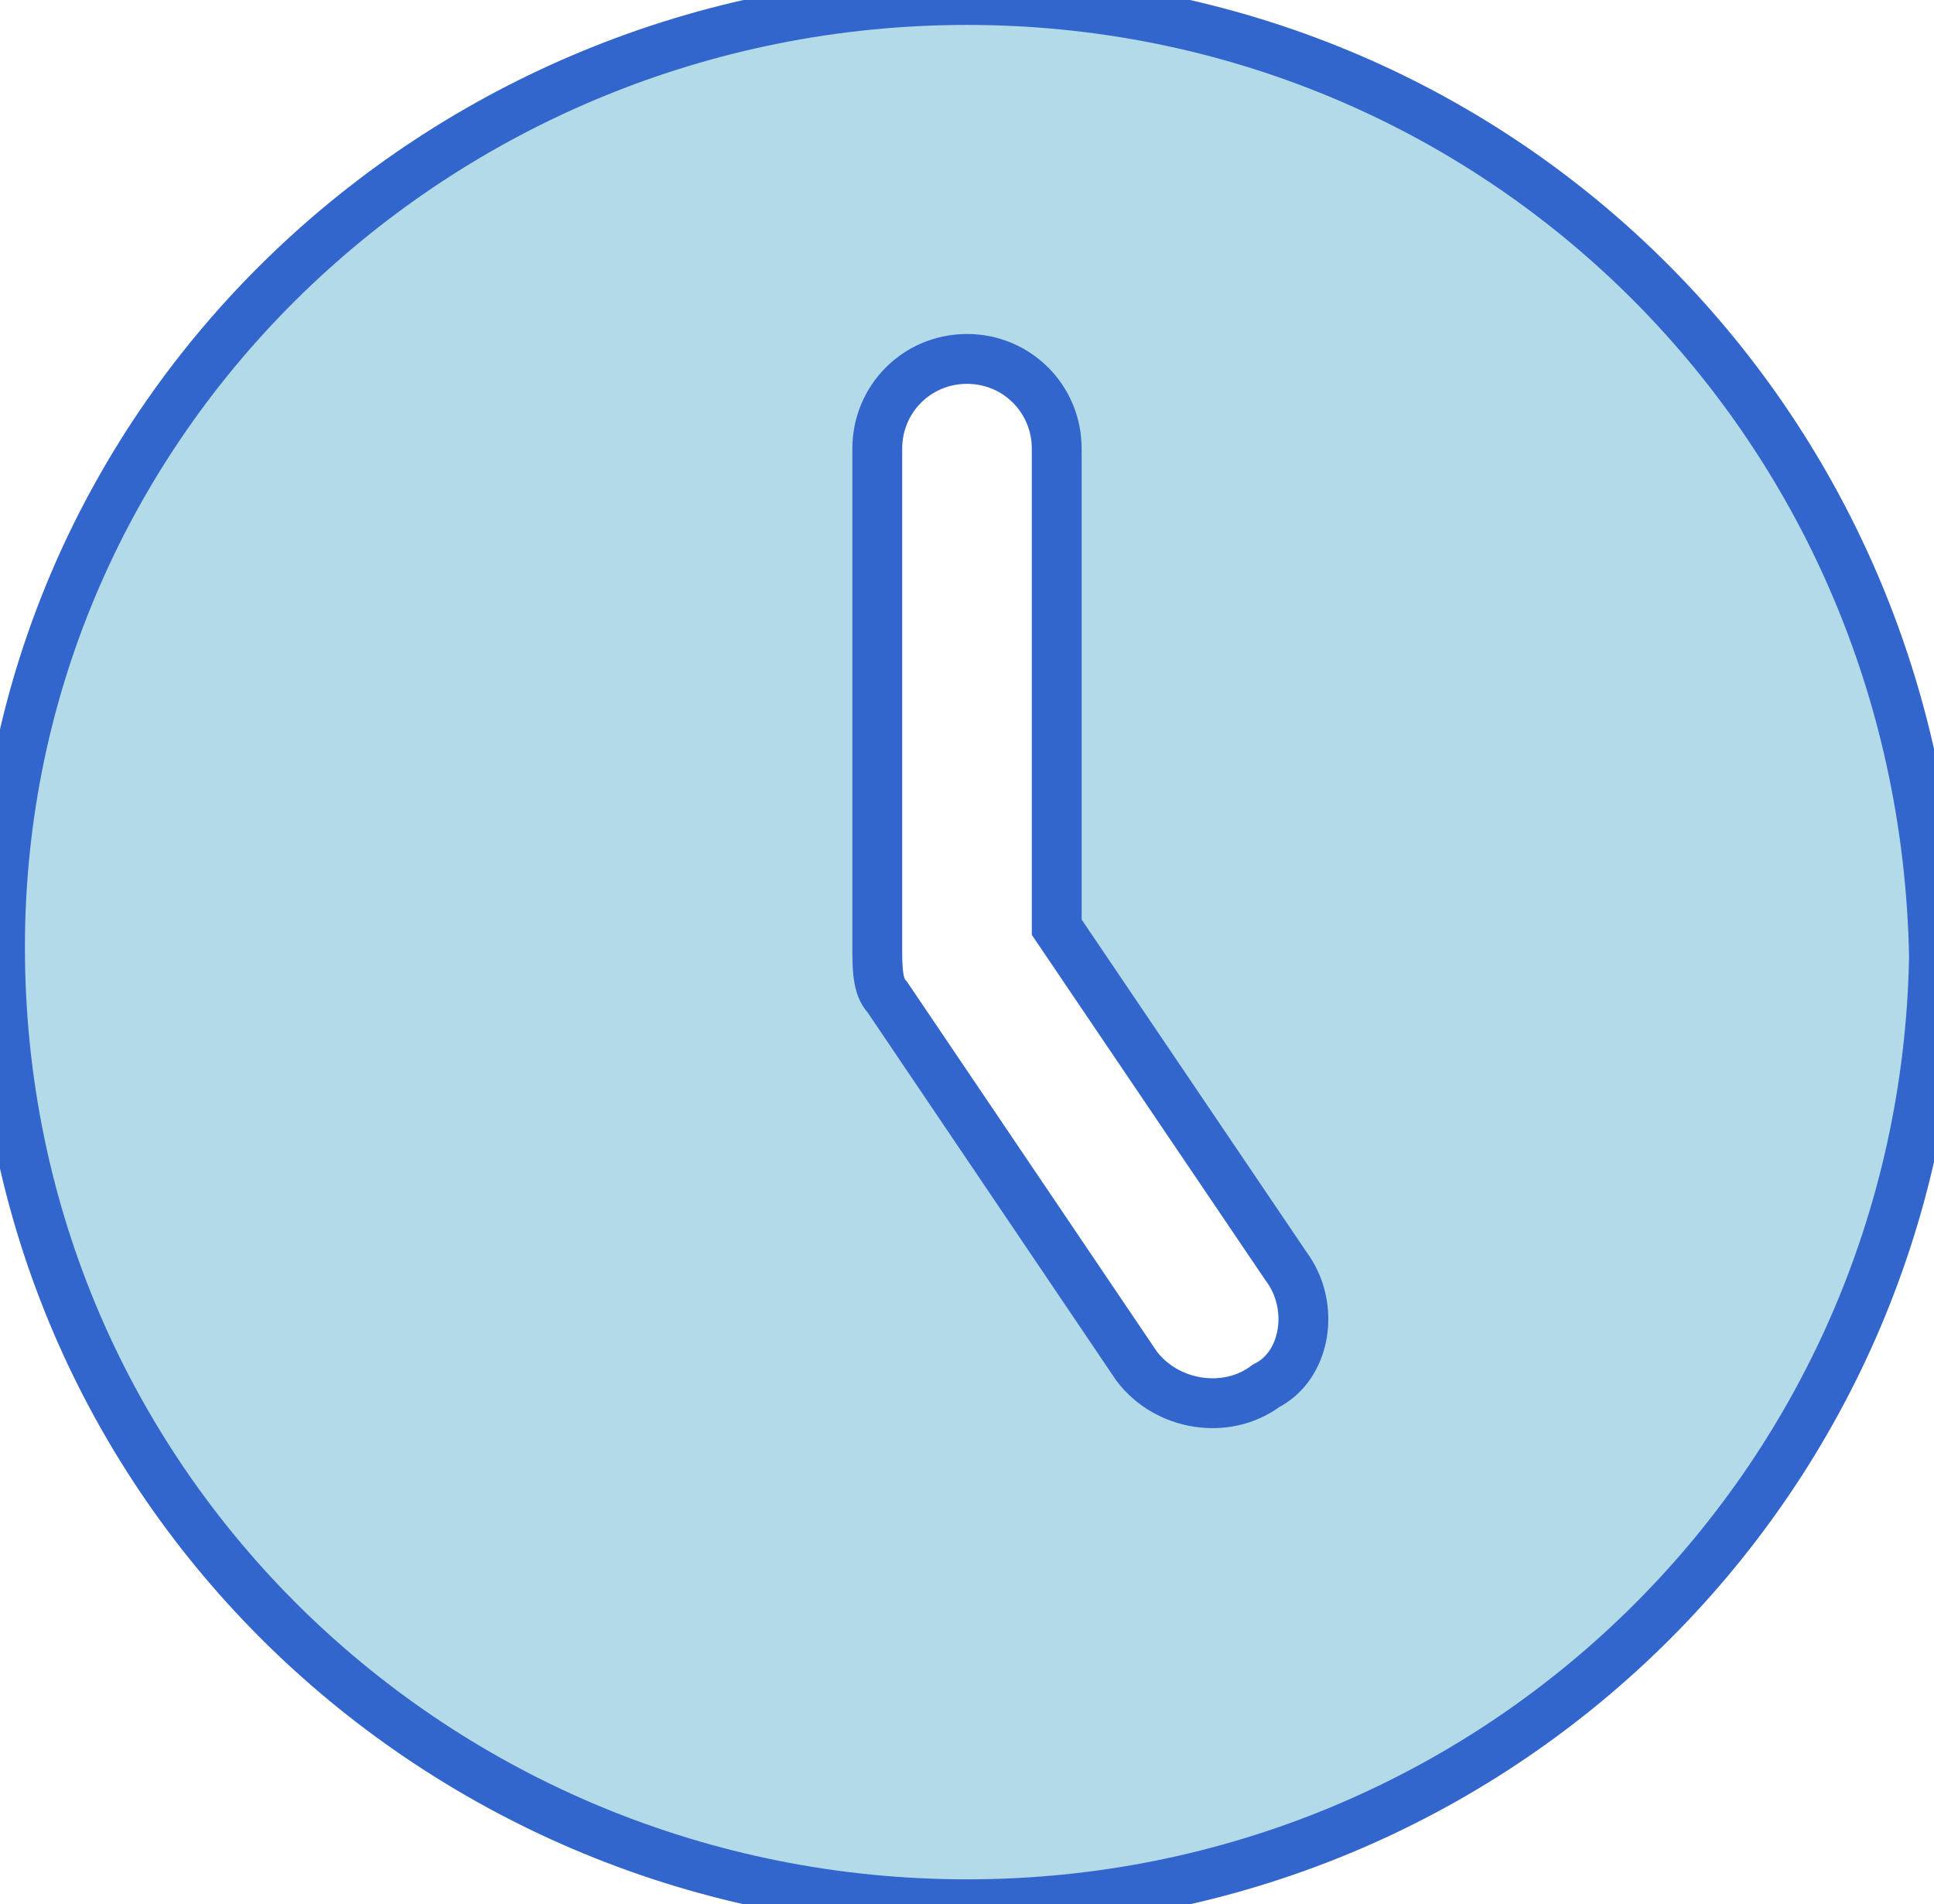 <?xml version="1.0" encoding="utf-8"?>
<!-- Generator: Adobe Illustrator 28.1.0, SVG Export Plug-In . SVG Version: 6.00 Build 0)  -->
<svg version="1.1" id="Capa_1" xmlns="http://www.w3.org/2000/svg" xmlns:xlink="http://www.w3.org/1999/xlink" x="0px" y="0px"
	 viewBox="0 0 19.4 19.1" style="enable-background:new 0 0 19.4 19.1;" xml:space="preserve">
<style type="text/css">
	.st0{fill:#B3DAE8;stroke:#3366CC;stroke-width:0.5;stroke-miterlimit:10;}
</style>
<path id="clock-five" class="st0" d="M9.7,19.1c5.3,0,9.6-4.2,9.7-9.5C19.3,4.2,15,0,9.7,0S0,4.2,0,9.5C0,14.9,4.4,19.1,9.7,19.1z
	 M10.6,4.5v4.8l2.3,3.4c0.3,0.4,0.2,1-0.2,1.2l0,0c-0.4,0.3-1,0.2-1.3-0.2L8.9,10C8.8,9.9,8.8,9.7,8.8,9.5v-5c0-0.5,0.4-0.9,0.9-0.9
	S10.6,4,10.6,4.5L10.6,4.5z"/>
</svg>
